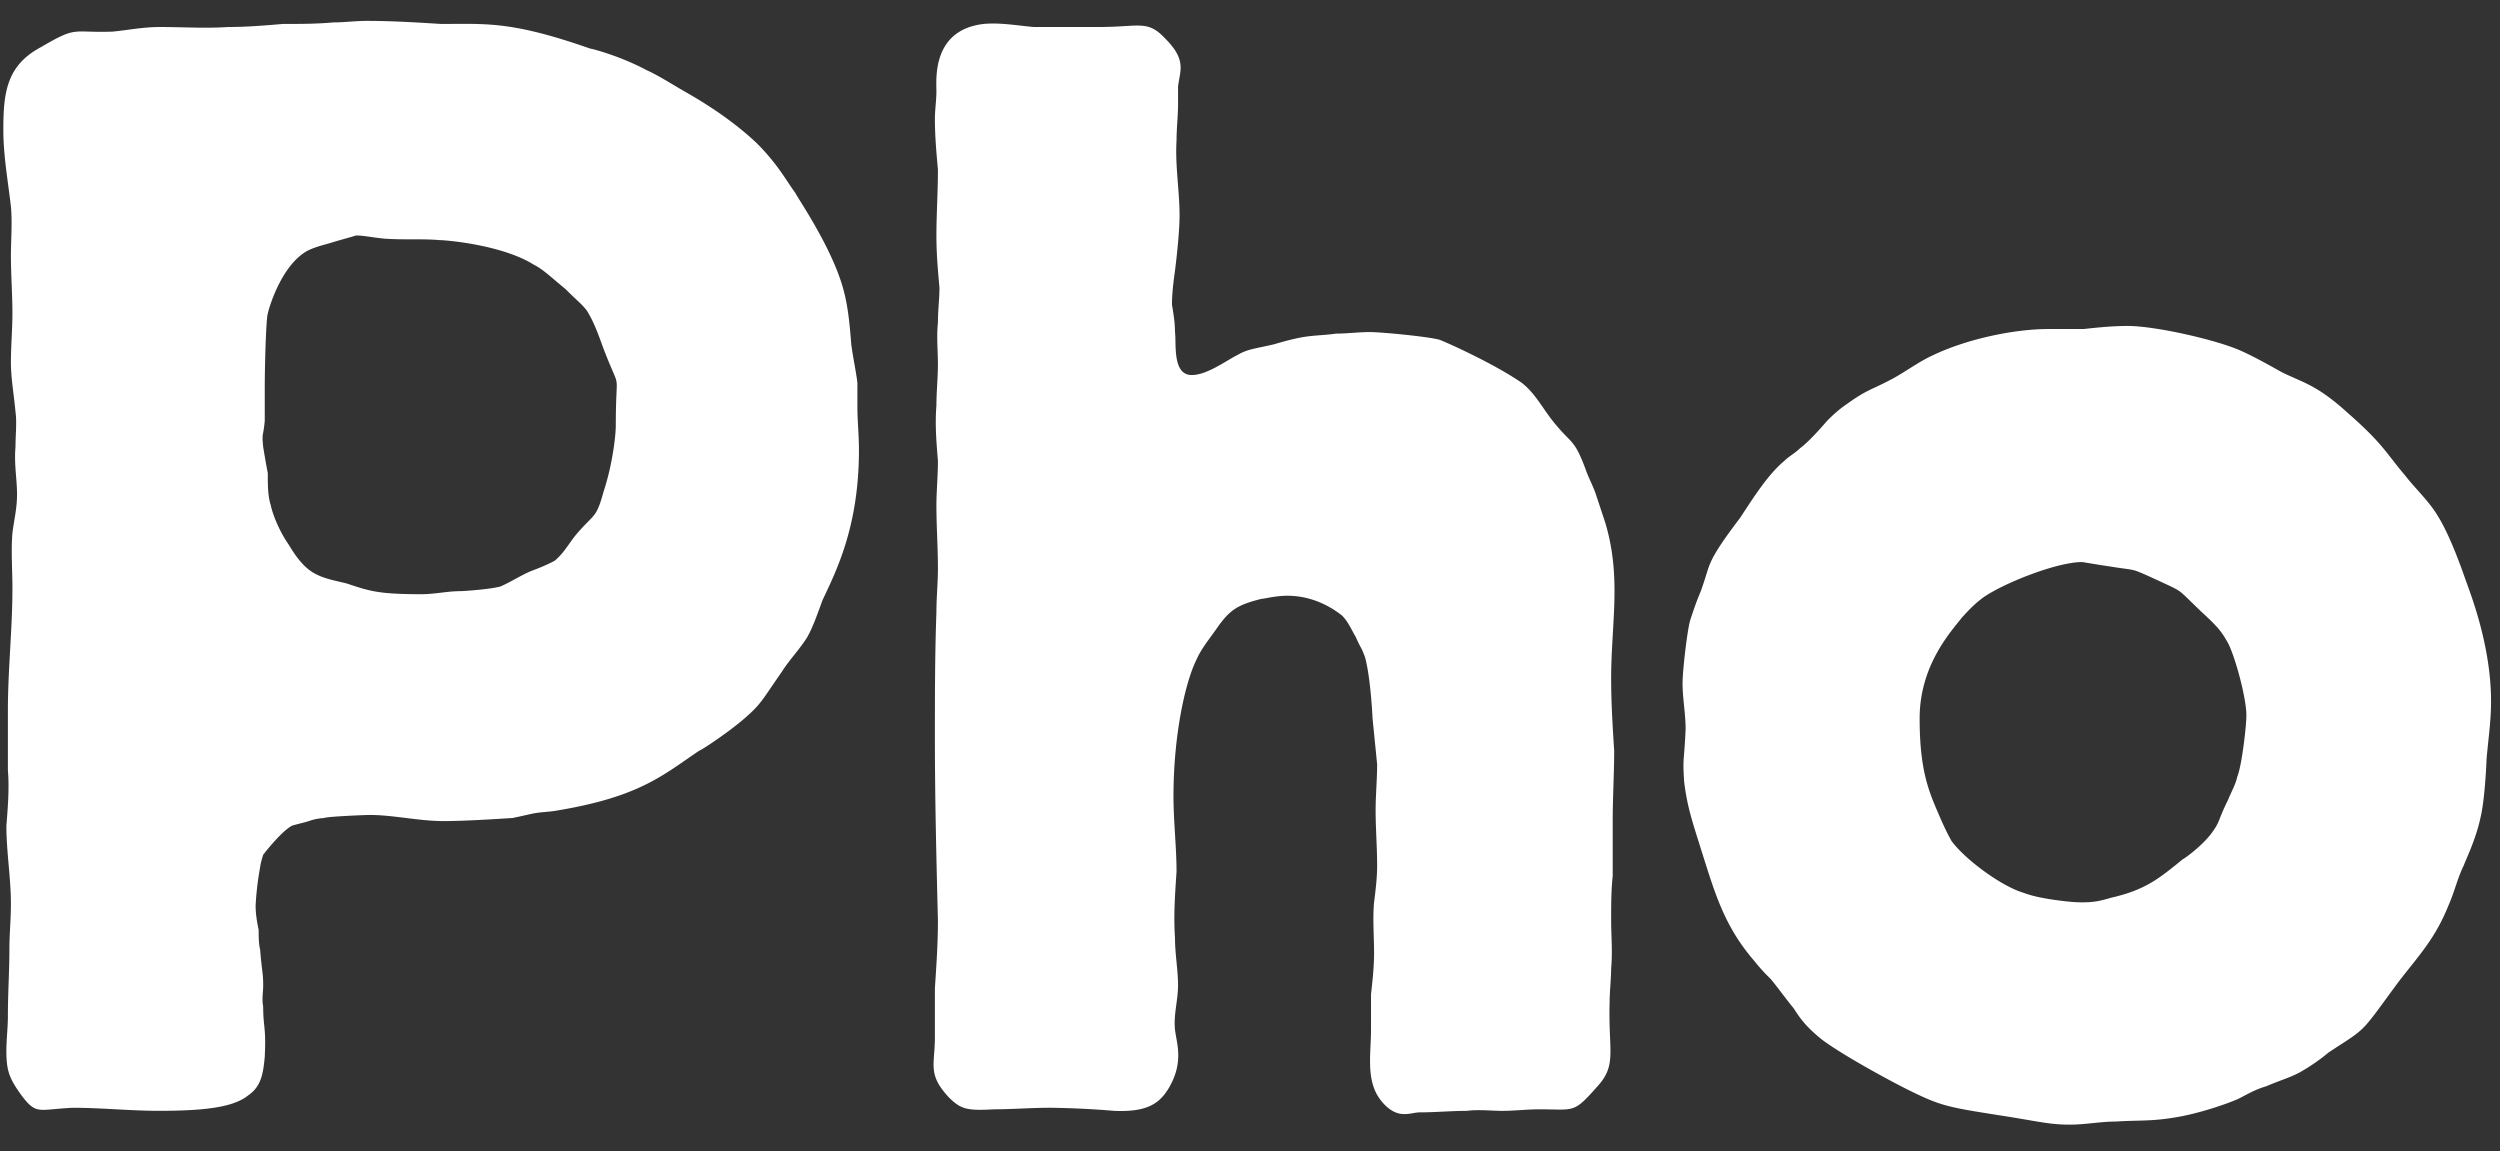 <svg width="76" height="35" xmlns="http://www.w3.org/2000/svg"><rect width="100%" height="100%" fill="#333333" stroke="none"/><g fill="#FFF" fill-rule="evenodd"><path d="M8.048 12.798c-.047.513-.093.326-.047.793.047.28.093.559.14.791 0 .373 0 .7.091.979.047.234.231.746.555 1.212.277.466.508.7.739.839.323.186.647.233 1.016.326.693.233.97.326 2.264.326.416 0 .786-.093 1.201-.093.046 0 .832-.046 1.202-.14.323-.14.6-.326.923-.466 0 0 .509-.186.74-.326.276-.233.416-.512.646-.792.555-.652.601-.466.832-1.305.277-.84.37-1.724.37-2.004 0-1.864.185-.885-.37-2.33-.138-.373-.277-.792-.509-1.165-.184-.233-.276-.28-.646-.652-.508-.42-.693-.606-.97-.746-.97-.606-2.68-.746-2.864-.746-.555-.047-1.11 0-1.71-.047-.416-.046-.6-.093-.831-.093-.14.047-.324.093-.647.187-.278.093-.555.14-.832.28-.831.465-1.2 1.863-1.2 1.91-.047.093-.093 1.445-.093 2.33v.932zm18.017-.42c0 .42.047.84.047 1.306 0 2.33-.694 3.68-1.11 4.567-.138.373-.277.792-.462 1.118-.23.373-.554.7-.785 1.072-.555.792-.6.932-1.016 1.305-.508.466-1.432 1.072-1.478 1.072-1.11.746-1.802 1.398-4.297 1.817-.23.047-.508.047-.74.093-.23.047-.415.094-.646.14-.046 0-1.34.093-2.079.093-.785 0-1.525-.186-2.264-.186-.138 0-1.294.047-1.386.093a1.65 1.65 0 0 0-.461.093c-.14.047-.37.094-.509.14-.277.14-.739.7-.878.885-.046.14-.092.327-.092.373a9.01 9.01 0 0 0-.138 1.166c0 .28.045.512.092.745 0 .187 0 .42.046.606.046.606.092.699.092 1.072 0 .233-.046.42 0 .652 0 .653.093.607.047 1.538-.047.466-.093.886-.508 1.165-.462.373-1.386.466-2.726.466-.832 0-1.756-.093-2.587-.093-1.063.046-1.11.233-1.571-.373-.37-.512-.462-.746-.462-1.352 0-.372.046-.698.046-1.07 0-.7.046-1.352.046-2.051 0-.42.046-.886.046-1.352 0-.792-.138-1.584-.138-2.377.046-.558.092-1.165.046-1.678v-1.817c0-1.259.138-2.47.138-3.728 0-.56-.046-1.119 0-1.678.047-.373.14-.746.14-1.165 0-.466-.093-.932-.047-1.444 0-.373.046-.746 0-1.072-.046-.513-.139-1.026-.139-1.492 0-.512.046-1.025.046-1.49 0-.607-.046-1.166-.046-1.772 0-.466.046-.978 0-1.49-.092-.794-.23-1.54-.23-2.33 0-1.12.092-1.958 1.154-2.518 1.11-.652.925-.42 2.172-.466.462-.046.924-.14 1.432-.14.693 0 1.386.047 2.079 0 .554 0 1.109-.046 1.663-.093.508 0 1.016 0 1.524-.046.324 0 .694-.047 1.017-.047.785 0 1.525.047 2.264.093 1.386 0 2.125-.093 4.527.746.231.046 1.016.28 1.71.652.415.187.831.466 1.247.699.323.187 1.293.746 2.125 1.538.647.653.878 1.118 1.155 1.491.092.187 1.155 1.725 1.478 2.983.139.513.185 1.072.23 1.631.047.373.14.792.186 1.165v.745zM33.41.821c1.248 0 1.479-.232 2.034.373.646.653.415.979.369 1.445v.513c0 .373-.046.745-.046 1.118-.047.746.092 1.538.092 2.284 0 .326-.046.931-.139 1.677-.046.326-.092.7-.092 1.026.046.28.092.559.092.838.047.327-.092 1.306.508 1.306.463 0 1.017-.42 1.387-.607.323-.186.508-.186 1.108-.326.324-.093.647-.186.97-.233.324-.046.6-.046.924-.093.324 0 .693-.047 1.017-.047.37 0 1.802.14 2.125.233.139.047 1.617.7 2.495 1.305.37.28.6.699.878 1.072.646.84.693.56 1.062 1.538.093.28.231.512.323.792l.278.839c.508 1.678.184 3.076.184 4.753 0 .746.047 1.492.092 2.191 0 .7-.045 1.445-.045 2.143v1.678c-.047.42-.047.886-.047 1.352 0 .466.047.932 0 1.444 0 .327-.046.7-.046 1.025-.046 1.491.231 1.91-.37 2.564-.738.838-.692.699-1.755.699-.416 0-.74.047-1.155.047-.323 0-.693-.047-1.063 0-.461 0-.97.046-1.432.046-.277 0-.647.233-1.109-.28-.554-.606-.37-1.444-.37-2.237v-1.071c.047-.42.093-.84.093-1.26 0-.511-.046-1.024 0-1.537.047-.373.093-.745.093-1.118 0-.56-.046-1.118-.046-1.678 0-.466.046-.932.046-1.398l-.139-1.398c-.046-.885-.138-1.538-.23-1.864-.14-.373-.093-.186-.278-.606-.138-.233-.231-.466-.416-.652-.23-.186-.832-.606-1.663-.606-.37 0-.693.093-.785.093-.74.187-.97.327-1.387.932-.23.326-.461.606-.6.932-.324.652-.693 2.237-.693 4.148 0 .745.093 1.537.093 2.283-.047.7-.093 1.352-.047 2.004 0 .513.093.98.093 1.445 0 .466-.139.885-.093 1.351.047.42.278.979-.184 1.771-.278.466-.647.746-1.664.7a26.79 26.79 0 0 0-1.94-.094c-.6 0-1.155.047-1.71.047-.83.047-1.016 0-1.386-.373-.646-.7-.415-.98-.415-1.818v-1.49c.046-.7.092-1.352.092-2.051-.046-1.865-.092-3.682-.092-5.546 0-1.258 0-2.563.046-3.821 0-.466.046-.886.046-1.352 0-.653-.046-1.258-.046-1.911 0-.42.046-.885.046-1.351-.046-.56-.092-1.118-.046-1.678 0-.419.046-.839.046-1.258 0-.42-.046-.839 0-1.258 0-.373.047-.746.047-1.072-.047-.513-.093-1.025-.093-1.584 0-.653.046-1.306.046-2.005-.046-.512-.092-1.025-.092-1.537 0-.28.046-.56.046-.839 0-.373-.139-1.864 1.433-2.051.507-.046 1.016.047 1.523.093h1.988zM60.298 18.158c-.324.233-.555.512-.647.605-.324.42-1.294 1.445-1.294 3.076 0 1.445.231 2.098.508 2.75.14.326.278.652.462.978.416.56 1.433 1.305 2.08 1.538.277.093.369.14.923.233.324.047.647.093.97.093.37 0 .555-.046.879-.14 1.016-.233 1.432-.559 2.17-1.165.093-.046.601-.42.878-.792.277-.373.185-.373.509-1.025.092-.233.23-.466.277-.699.138-.326.277-1.538.277-1.864 0-.513-.323-1.725-.554-2.19-.186-.327-.277-.467-.786-.932-.785-.746-.554-.606-1.247-.933-1.016-.465-.693-.326-1.524-.465-.324-.047-.601-.094-.878-.14-.786 0-2.403.652-3.003 1.072zm3.049-8.156c.416-.046.878-.093 1.34-.093.831 0 2.68.42 3.418.746.416.186.832.419 1.247.652.648.326 1.063.373 2.033 1.258 1.063.932 1.155 1.212 1.71 1.864.323.42.739.793 1.016 1.259.231.372.508.978.832 1.91.184.513.785 2.05.785 3.729 0 .606-.093 1.211-.138 1.77 0 .047-.047 1.212-.186 1.771-.138.653-.461 1.305-.507 1.445-.186.372-.278.792-.463 1.212-.415 1.025-.877 1.49-1.524 2.33-1.201 1.63-.924 1.352-2.125 2.143-.277.233-.555.42-.878.606-.37.187-.462.187-1.017.42-.323.093-.554.233-.83.373-.186.092-1.064.42-1.85.558-.784.14-1.154.094-1.893.14-.462 0-.924.094-1.386.094-.647 0-.924-.094-2.125-.28-1.479-.233-1.756-.28-2.54-.652-.694-.326-2.31-1.212-2.911-1.678-.509-.42-.647-.652-.832-.932-.231-.28-.462-.606-.693-.885a5.565 5.565 0 0 1-.508-.56c-.924-1.071-1.202-2.097-1.617-3.402-.231-.745-.416-1.258-.508-2.05-.047-.746 0-.56.046-1.585 0-.466-.093-.932-.093-1.398 0-.373.139-1.584.231-1.91.093-.28.185-.56.324-.886.23-.652.185-.652.37-1.025.23-.42.553-.84.83-1.212.37-.559.832-1.305 1.34-1.724.14-.14.324-.233.463-.373.323-.233.831-.839.831-.839.093-.093.323-.326.601-.512.647-.466.74-.42 1.432-.793.415-.233.785-.512 1.201-.699.97-.465 2.402-.792 3.51-.792h1.064z"/></g></svg>